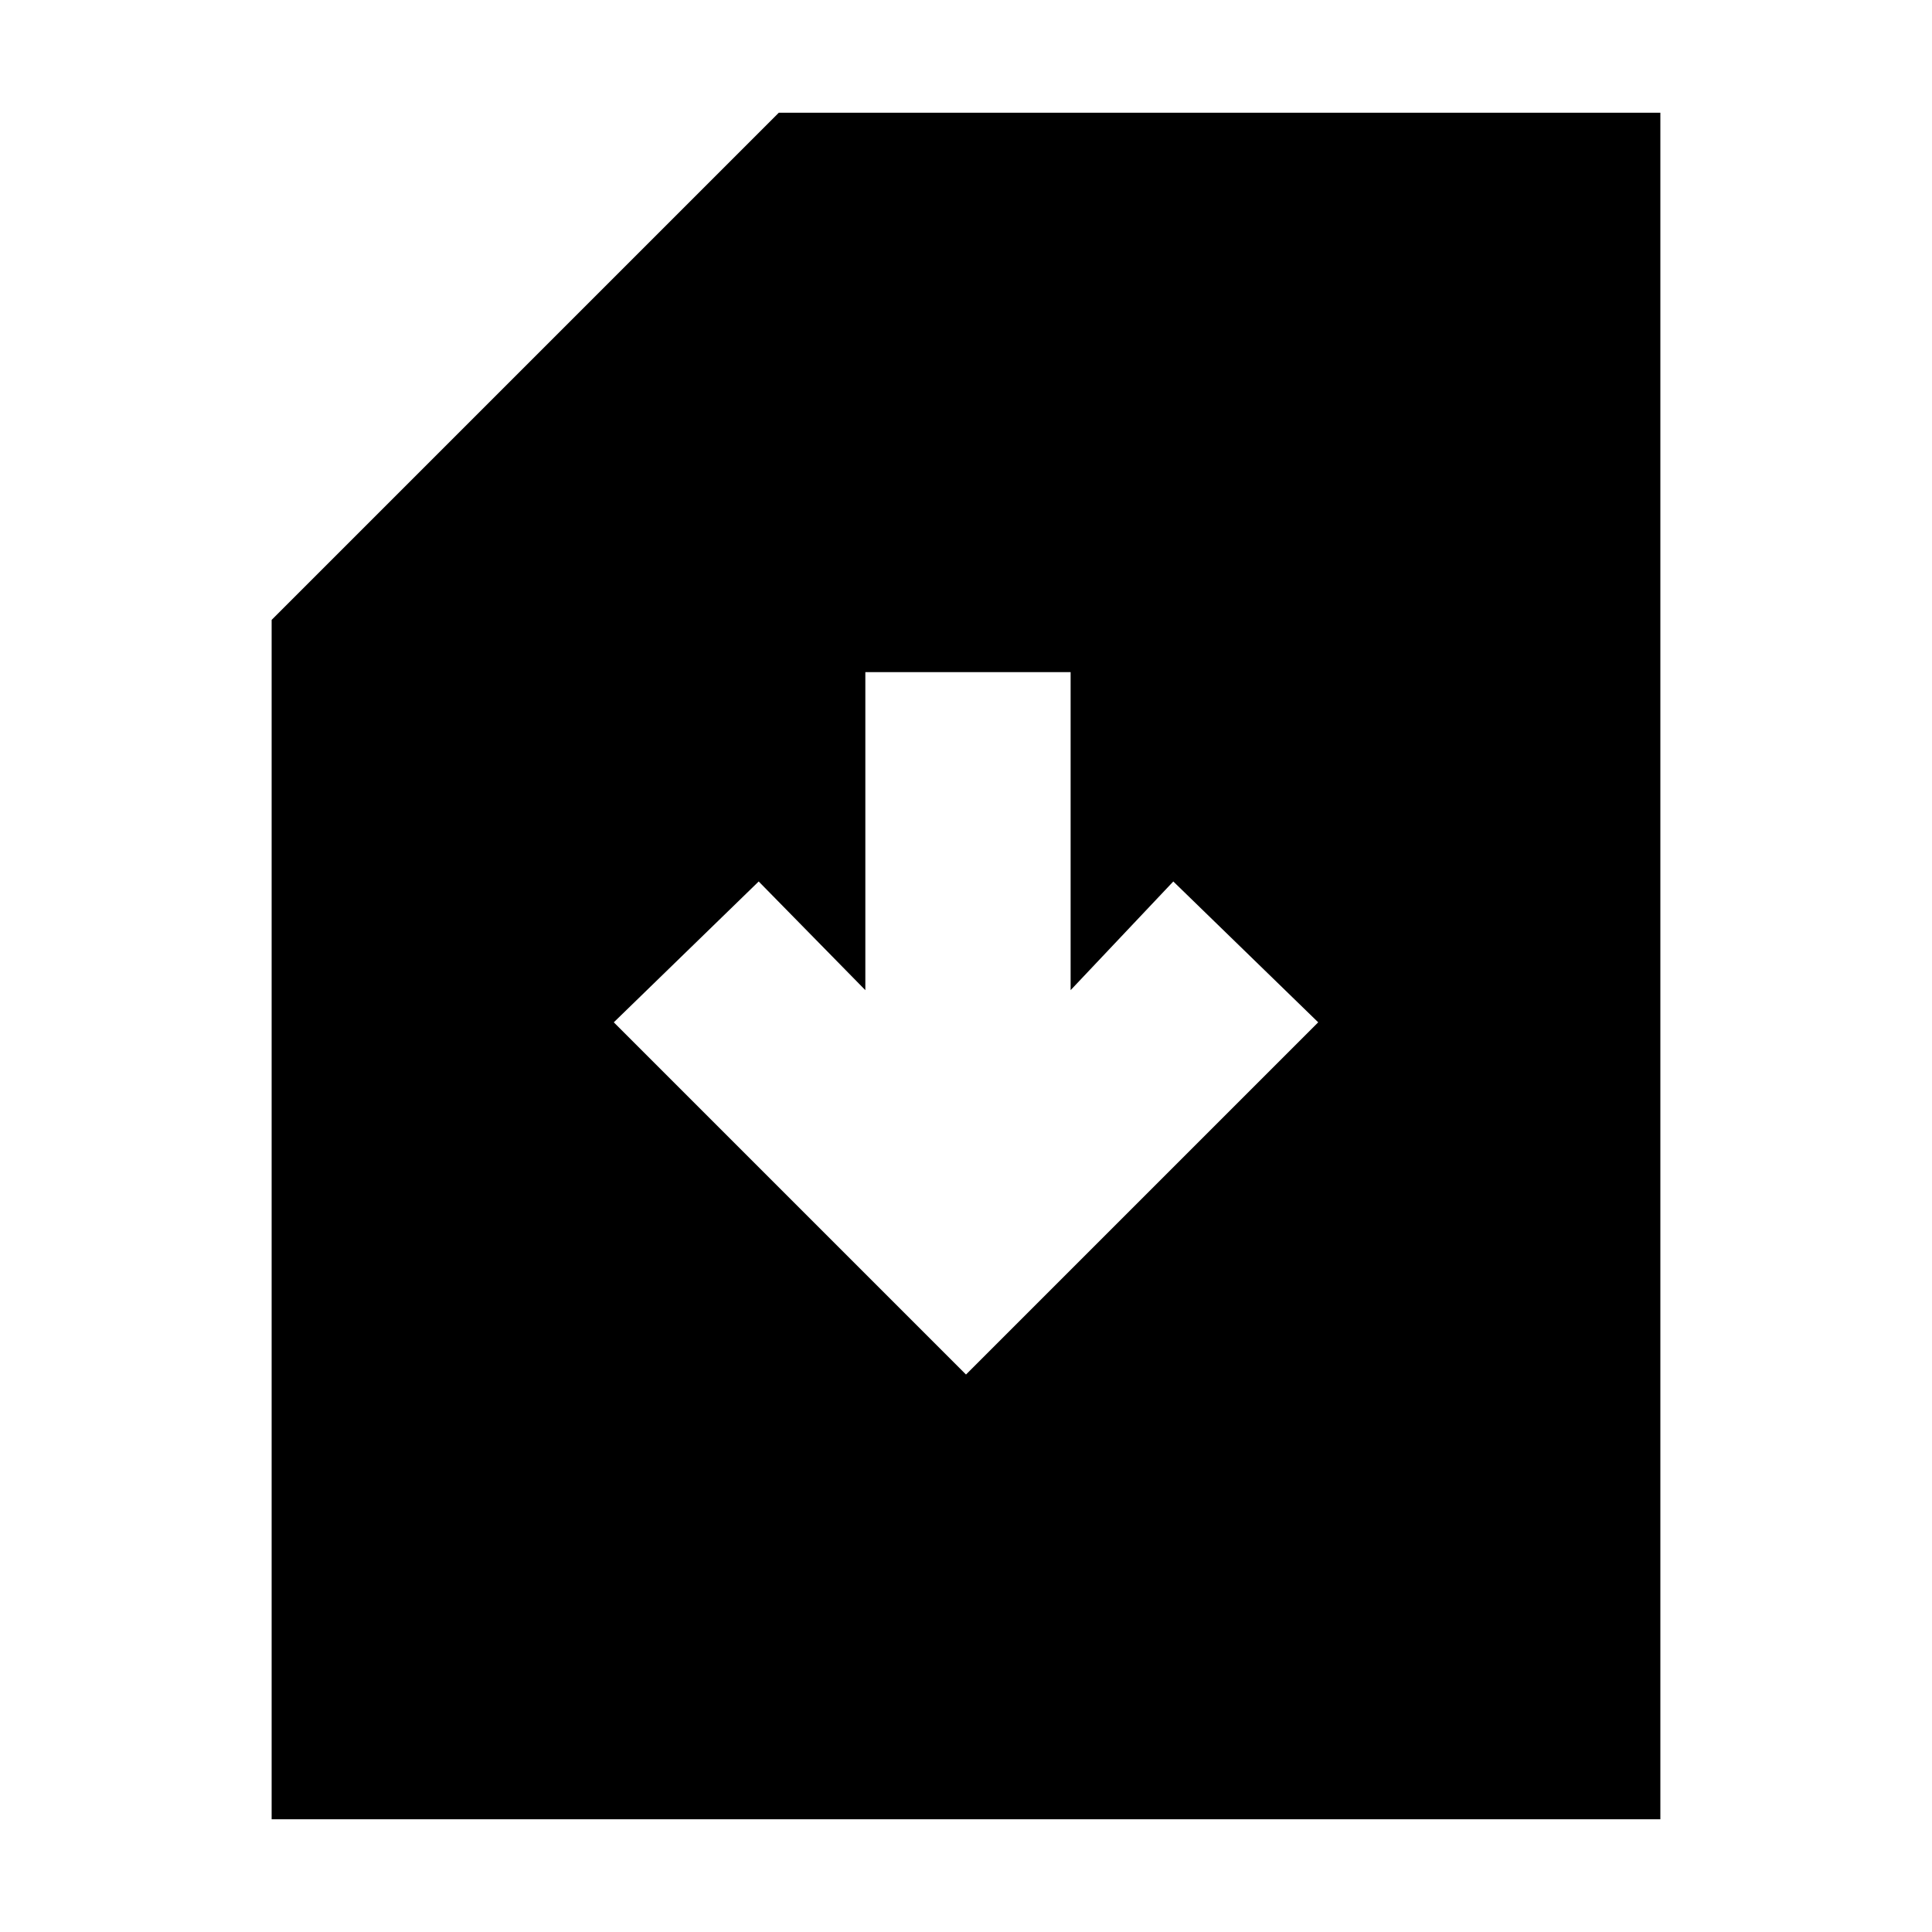 <svg xmlns="http://www.w3.org/2000/svg" height="20" width="20"><path d="M2.812 18.833V6.417L8.062 1.167H17.188V18.833ZM10 14.229 13.646 10.583 12.146 9.125 11.083 10.25V6.958H8.958V10.25L7.854 9.125L6.354 10.583Z"/></svg>